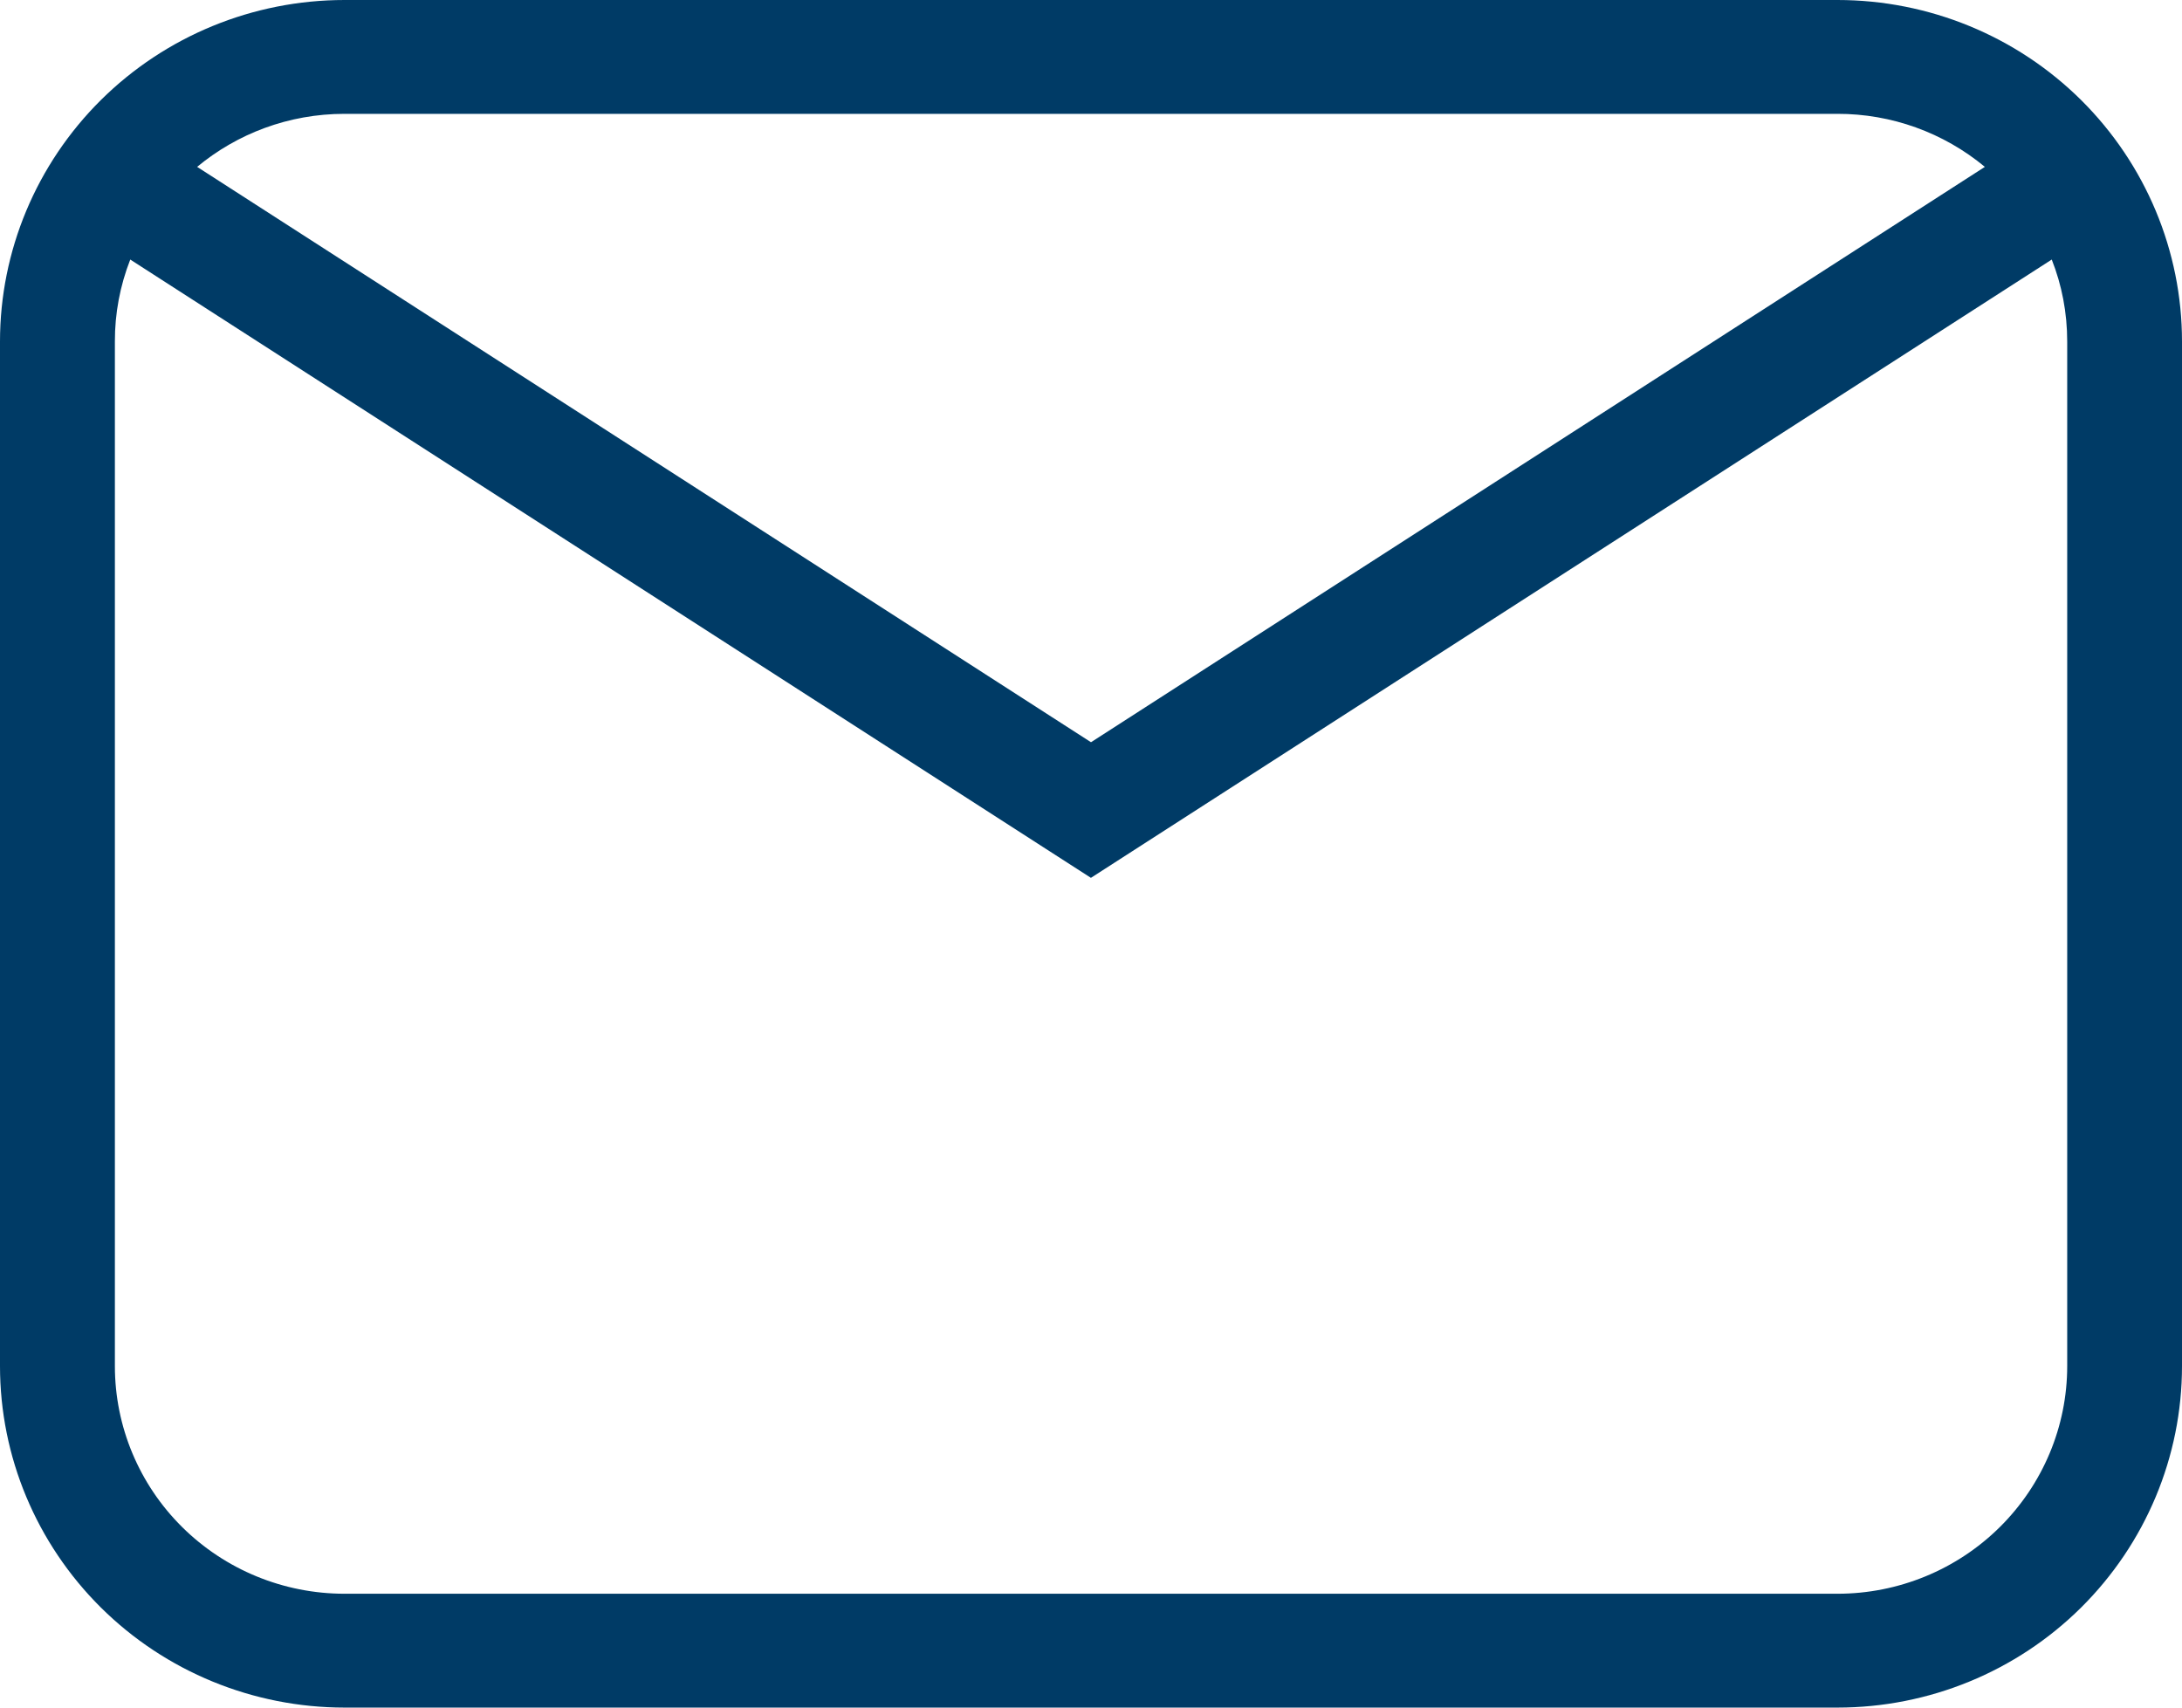 <svg width="23" height="18" viewBox="0 0 23 18" fill="none" xmlns="http://www.w3.org/2000/svg">
<path d="M3.632 0H19.368C20.332 0 21.255 0.379 21.936 1.054C22.617 1.73 23 2.645 23 3.6V14.4C23 15.355 22.617 16.27 21.936 16.946C21.255 17.621 20.332 18 19.368 18H3.632C2.668 18 1.745 17.621 1.064 16.946C0.383 16.27 0 15.355 0 14.4V3.6C0 2.645 0.383 1.73 1.064 1.054C1.745 0.379 2.668 0 3.632 0ZM3.632 1.2C3.041 1.2 2.499 1.41 2.078 1.759L11.5 7.824L20.922 1.759C20.486 1.397 19.936 1.199 19.368 1.2H3.632ZM11.5 9.254L1.373 2.736C1.265 3.012 1.21 3.305 1.211 3.6V14.4C1.211 15.037 1.466 15.647 1.92 16.097C2.374 16.547 2.989 16.8 3.632 16.8H19.368C20.011 16.8 20.626 16.547 21.08 16.097C21.534 15.647 21.79 15.037 21.79 14.4V3.6C21.79 3.295 21.733 3.004 21.627 2.736L11.5 9.253V9.254Z" fill="#003B66"/>
</svg>
